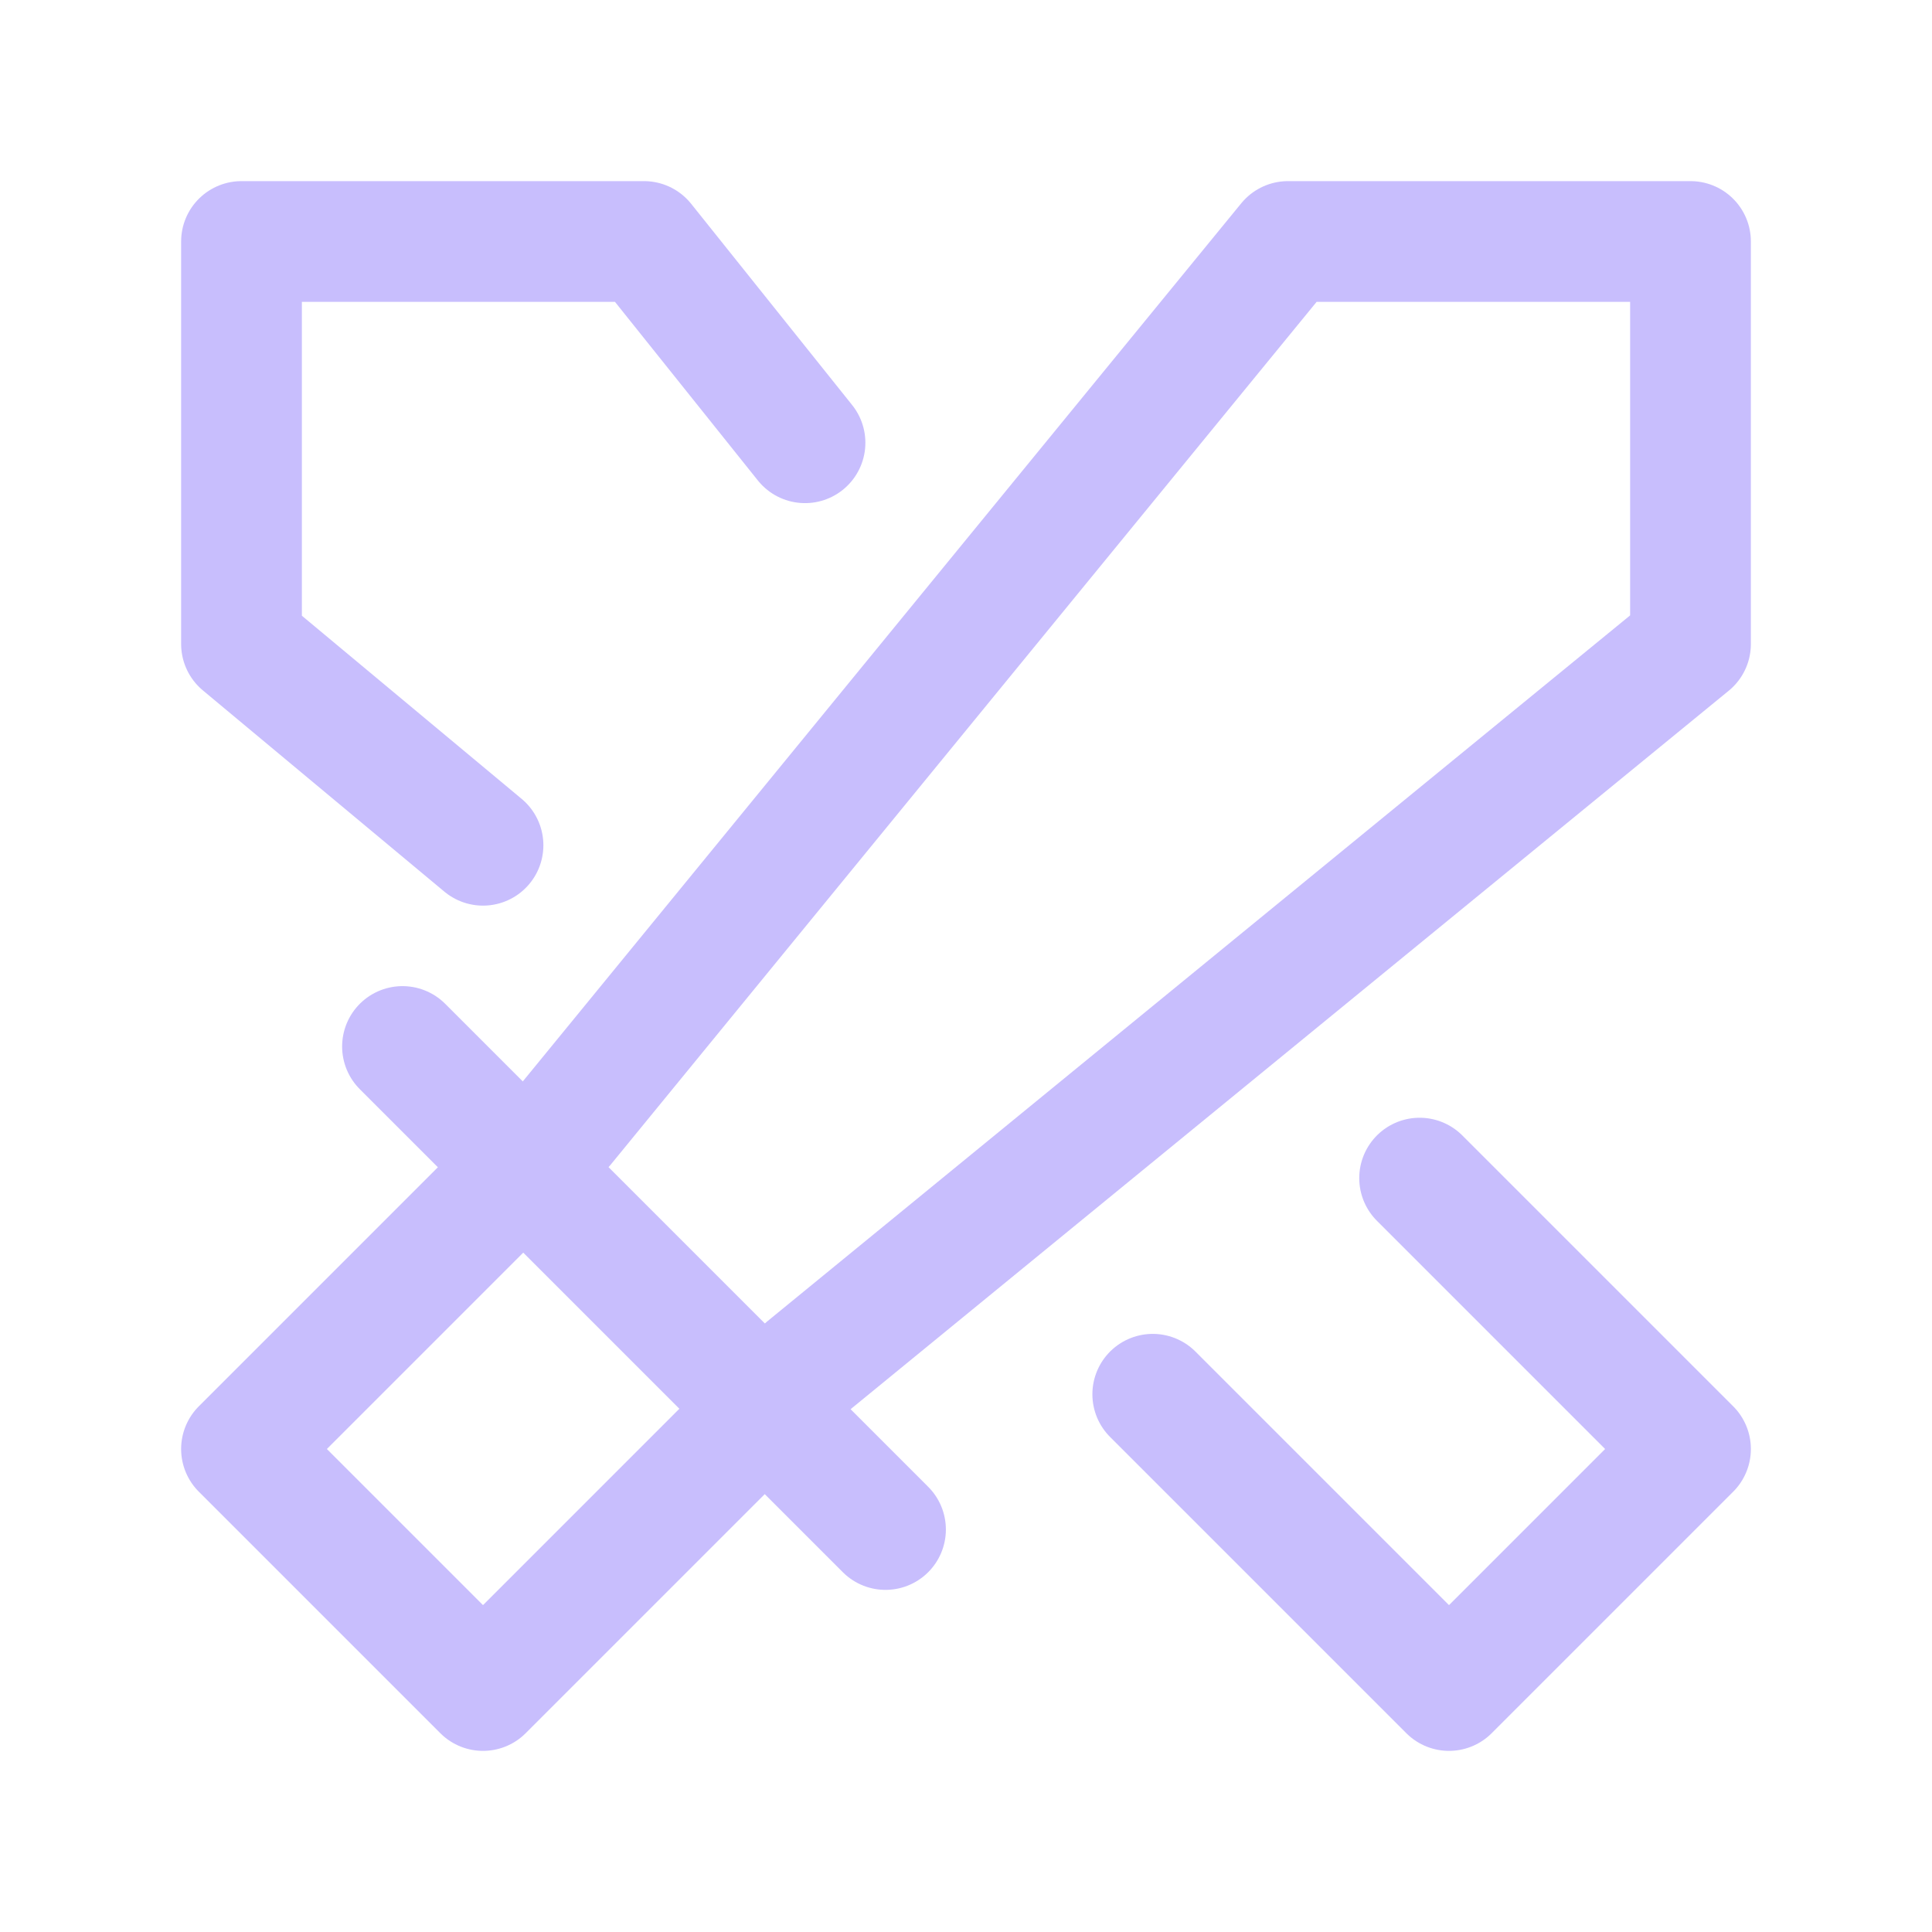 <svg xmlns="http://www.w3.org/2000/svg" width="44" height="44" fill="none" stroke="#C8BEFD" stroke-linecap="round" stroke-linejoin="round" stroke-width="1.5" class="icon icon-tabler icon-tabler-swords" viewBox="0 0 24 24"><path fill="none" stroke="none" d="M0 0h24v24H0z"/><path d="M21 3v5l-11 9l-4 4l-3 -3l4 -4l9 -11z"/><path d="M5 13l6 6"/><path d="M14.32 17.32l3.68 3.68l3 -3l-3.365 -3.365"/><path d="M10 5.5l-2 -2.5h-5v5l3 2.5"/></svg>